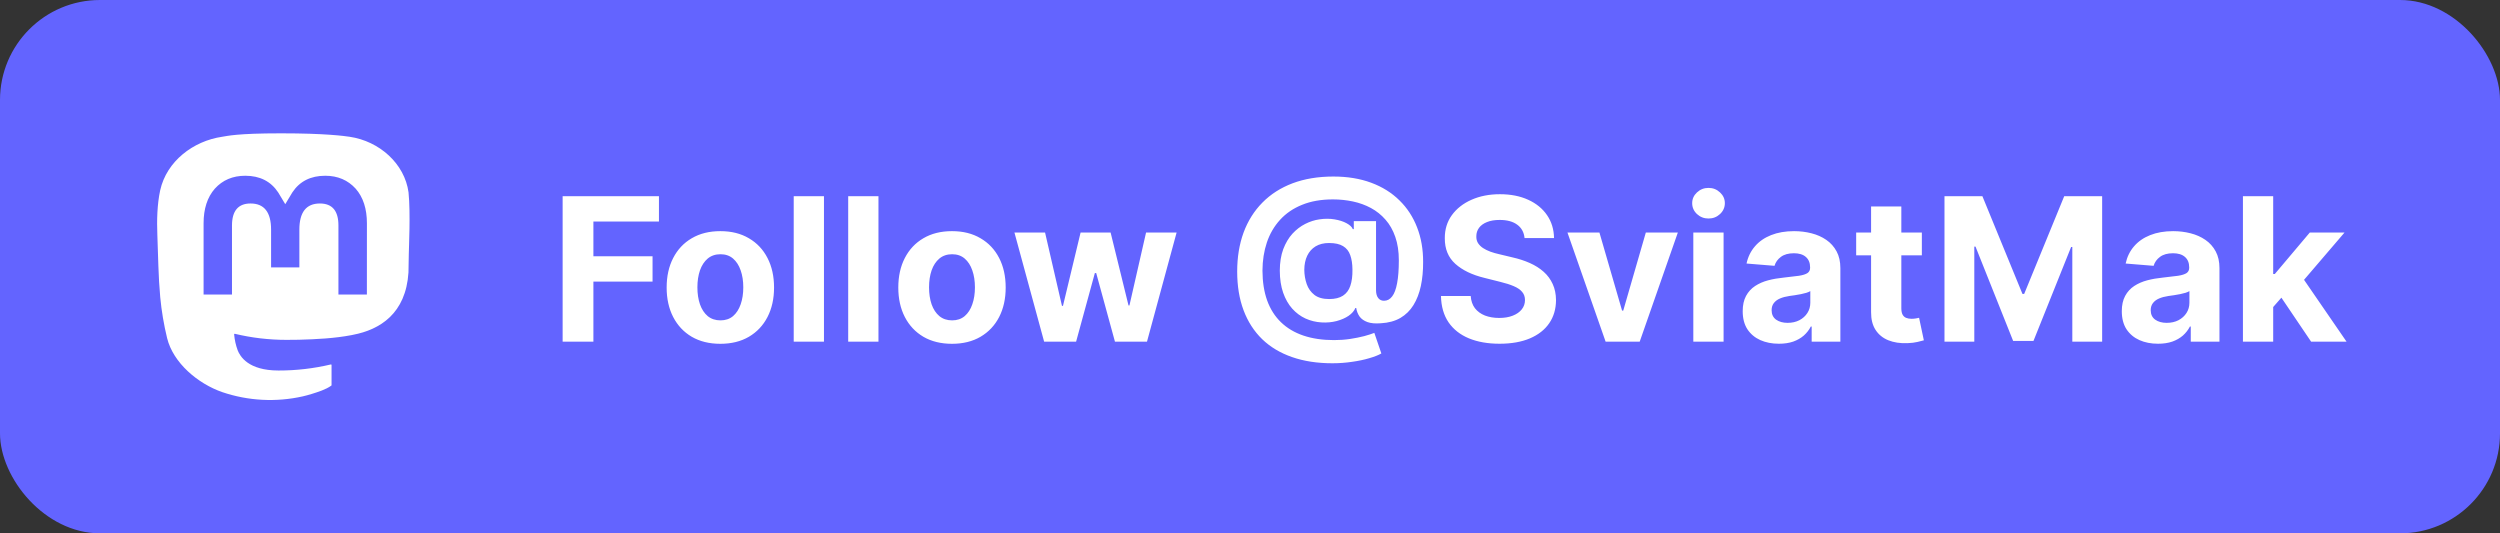 <svg width="150" height="32" viewBox="0 0 150 32" fill="none" xmlns="http://www.w3.org/2000/svg">
<rect x="0" y="0" width="150" height="32" fill="#333333" stroke="none"/>
<g clip-path="url(#clip0_1_29)">
<rect width="150" height="32" rx="6" fill="#6364FF"/>
<g clip-path="url(#clip1_1_29)">
<path d="M24.512 11.542C24.279 9.823 22.767 8.469 20.976 8.206C20.673 8.161 19.528 8 16.875 8H16.855C14.202 8 13.632 8.161 13.33 8.206C11.588 8.461 9.997 9.679 9.611 11.418C9.427 12.275 9.407 13.225 9.441 14.095C9.49 15.345 9.499 16.592 9.614 17.836C9.693 18.663 9.831 19.483 10.027 20.289C10.394 21.781 11.879 23.021 13.334 23.527C14.891 24.055 16.567 24.143 18.171 23.781C18.348 23.74 18.523 23.692 18.695 23.639C19.085 23.516 19.542 23.379 19.878 23.137C19.882 23.133 19.886 23.129 19.889 23.124C19.891 23.119 19.893 23.114 19.893 23.108V21.902C19.893 21.897 19.892 21.892 19.89 21.887C19.888 21.882 19.884 21.878 19.88 21.875C19.876 21.871 19.871 21.869 19.866 21.867C19.86 21.866 19.855 21.866 19.849 21.868C18.821 22.111 17.767 22.233 16.71 22.231C14.89 22.231 14.401 21.375 14.261 21.019C14.148 20.712 14.077 20.39 14.048 20.064C14.048 20.058 14.049 20.053 14.051 20.048C14.053 20.043 14.057 20.038 14.061 20.035C14.065 20.031 14.07 20.029 14.076 20.028C14.081 20.026 14.087 20.027 14.092 20.028C15.103 20.27 16.14 20.392 17.18 20.392C17.431 20.392 17.68 20.392 17.93 20.385C18.977 20.356 20.079 20.303 21.109 20.104C21.135 20.099 21.159 20.094 21.182 20.088C22.805 19.779 24.351 18.808 24.508 16.352C24.513 16.255 24.528 15.339 24.528 15.239C24.529 14.897 24.639 12.819 24.512 11.542ZM22.013 17.672H20.306V13.527C20.306 12.654 19.939 12.209 19.193 12.209C18.373 12.209 17.962 12.736 17.962 13.776V16.045H16.265V13.775C16.265 12.735 15.853 12.209 15.033 12.209C14.291 12.209 13.921 12.654 13.919 13.527V17.672H12.215V13.401C12.215 12.528 12.439 11.835 12.889 11.321C13.353 10.808 13.961 10.545 14.715 10.545C15.589 10.545 16.25 10.879 16.69 11.544L17.115 12.251L17.541 11.544C17.981 10.878 18.641 10.545 19.514 10.545C20.267 10.545 20.876 10.809 21.341 11.321C21.791 11.835 22.015 12.528 22.015 13.401L22.013 17.672Z" fill="white"/>
</g>
<path d="M33.758 20.5V11.773H39.537V13.294H35.604V15.374H39.153V16.895H35.604V20.5H33.758ZM43.221 20.628C42.559 20.628 41.986 20.487 41.504 20.206C41.023 19.922 40.653 19.527 40.391 19.021C40.13 18.513 39.999 17.923 39.999 17.253C39.999 16.577 40.13 15.986 40.391 15.48C40.653 14.972 41.023 14.577 41.504 14.296C41.986 14.011 42.559 13.869 43.221 13.869C43.883 13.869 44.454 14.011 44.934 14.296C45.417 14.577 45.789 14.972 46.05 15.48C46.312 15.986 46.443 16.577 46.443 17.253C46.443 17.923 46.312 18.513 46.05 19.021C45.789 19.527 45.417 19.922 44.934 20.206C44.454 20.487 43.883 20.628 43.221 20.628ZM43.229 19.222C43.531 19.222 43.782 19.136 43.984 18.966C44.185 18.793 44.337 18.557 44.44 18.259C44.545 17.96 44.597 17.621 44.597 17.24C44.597 16.859 44.545 16.52 44.44 16.222C44.337 15.923 44.185 15.688 43.984 15.514C43.782 15.341 43.531 15.254 43.229 15.254C42.925 15.254 42.67 15.341 42.462 15.514C42.258 15.688 42.103 15.923 41.998 16.222C41.896 16.52 41.844 16.859 41.844 17.24C41.844 17.621 41.896 17.96 41.998 18.259C42.103 18.557 42.258 18.793 42.462 18.966C42.67 19.136 42.925 19.222 43.229 19.222ZM49.438 11.773V20.5H47.623V11.773H49.438ZM52.708 11.773V20.5H50.892V11.773H52.708ZM57.119 20.628C56.457 20.628 55.885 20.487 55.402 20.206C54.922 19.922 54.551 19.527 54.29 19.021C54.028 18.513 53.898 17.923 53.898 17.253C53.898 16.577 54.028 15.986 54.29 15.48C54.551 14.972 54.922 14.577 55.402 14.296C55.885 14.011 56.457 13.869 57.119 13.869C57.781 13.869 58.352 14.011 58.832 14.296C59.315 14.577 59.688 14.972 59.949 15.48C60.21 15.986 60.341 16.577 60.341 17.253C60.341 17.923 60.21 18.513 59.949 19.021C59.688 19.527 59.315 19.922 58.832 20.206C58.352 20.487 57.781 20.628 57.119 20.628ZM57.128 19.222C57.429 19.222 57.68 19.136 57.882 18.966C58.084 18.793 58.236 18.557 58.338 18.259C58.443 17.96 58.496 17.621 58.496 17.24C58.496 16.859 58.443 16.52 58.338 16.222C58.236 15.923 58.084 15.688 57.882 15.514C57.68 15.341 57.429 15.254 57.128 15.254C56.824 15.254 56.568 15.341 56.361 15.514C56.156 15.688 56.001 15.923 55.896 16.222C55.794 16.52 55.743 16.859 55.743 17.24C55.743 17.621 55.794 17.96 55.896 18.259C56.001 18.557 56.156 18.793 56.361 18.966C56.568 19.136 56.824 19.222 57.128 19.222ZM62.648 20.5L60.867 13.954H62.704L63.718 18.352H63.778L64.835 13.954H66.637L67.711 18.327H67.766L68.763 13.954H70.596L68.819 20.5H66.897L65.772 16.384H65.691L64.566 20.5H62.648ZM79.945 21.796C79.039 21.796 78.232 21.672 77.525 21.425C76.817 21.18 76.219 20.822 75.731 20.351C75.242 19.876 74.87 19.298 74.614 18.616C74.359 17.935 74.231 17.159 74.231 16.29C74.231 15.432 74.359 14.653 74.614 13.954C74.873 13.256 75.249 12.656 75.744 12.156C76.238 11.653 76.842 11.267 77.555 10.997C78.271 10.727 79.086 10.592 80.001 10.592C80.847 10.592 81.603 10.716 82.268 10.963C82.935 11.21 83.501 11.562 83.964 12.02C84.43 12.474 84.783 13.016 85.025 13.643C85.269 14.268 85.39 14.96 85.387 15.719C85.39 16.241 85.344 16.722 85.251 17.159C85.157 17.597 85.009 17.979 84.808 18.305C84.609 18.629 84.347 18.886 84.023 19.077C83.7 19.264 83.308 19.371 82.847 19.396C82.518 19.422 82.251 19.398 82.046 19.324C81.842 19.25 81.685 19.141 81.577 18.996C81.472 18.848 81.404 18.676 81.373 18.48H81.322C81.254 18.651 81.12 18.805 80.921 18.945C80.722 19.081 80.479 19.188 80.192 19.264C79.908 19.338 79.606 19.365 79.285 19.345C78.95 19.325 78.631 19.247 78.33 19.111C78.032 18.974 77.766 18.777 77.533 18.518C77.303 18.26 77.121 17.94 76.988 17.56C76.857 17.179 76.79 16.739 76.788 16.239C76.79 15.744 76.86 15.314 76.996 14.947C77.136 14.581 77.319 14.273 77.546 14.023C77.776 13.773 78.032 13.577 78.313 13.435C78.594 13.293 78.877 13.202 79.161 13.162C79.482 13.114 79.786 13.114 80.073 13.162C80.36 13.21 80.602 13.288 80.798 13.396C80.996 13.504 81.12 13.621 81.168 13.746H81.228V13.268H82.562V17.428C82.565 17.624 82.609 17.776 82.694 17.884C82.779 17.991 82.894 18.046 83.039 18.046C83.235 18.046 83.398 17.959 83.529 17.785C83.663 17.612 83.762 17.347 83.827 16.989C83.896 16.631 83.93 16.175 83.93 15.621C83.93 15.087 83.859 14.618 83.717 14.214C83.577 13.808 83.381 13.463 83.129 13.179C82.879 12.892 82.587 12.659 82.255 12.48C81.923 12.301 81.562 12.171 81.173 12.088C80.786 12.006 80.388 11.964 79.979 11.964C79.272 11.964 78.654 12.072 78.126 12.288C77.597 12.501 77.157 12.801 76.805 13.188C76.452 13.574 76.188 14.027 76.012 14.547C75.839 15.064 75.751 15.628 75.748 16.239C75.751 16.912 75.844 17.509 76.029 18.028C76.217 18.546 76.492 18.98 76.856 19.332C77.219 19.685 77.668 19.952 78.202 20.134C78.737 20.315 79.35 20.406 80.043 20.406C80.37 20.406 80.69 20.384 81.002 20.338C81.315 20.29 81.597 20.233 81.85 20.168C82.103 20.099 82.306 20.034 82.46 19.972L82.881 21.207C82.702 21.31 82.46 21.405 82.153 21.493C81.849 21.584 81.505 21.656 81.121 21.71C80.741 21.767 80.349 21.796 79.945 21.796ZM79.749 17.943C80.096 17.943 80.371 17.876 80.576 17.743C80.783 17.609 80.931 17.412 81.019 17.151C81.11 16.886 81.153 16.561 81.147 16.175C81.144 15.834 81.1 15.546 81.015 15.31C80.933 15.071 80.789 14.891 80.585 14.768C80.383 14.643 80.102 14.581 79.741 14.581C79.425 14.581 79.157 14.648 78.935 14.781C78.717 14.915 78.549 15.102 78.433 15.344C78.319 15.582 78.261 15.864 78.258 16.188C78.261 16.489 78.309 16.774 78.403 17.044C78.496 17.311 78.651 17.528 78.867 17.696C79.083 17.861 79.377 17.943 79.749 17.943ZM91.473 14.283C91.439 13.939 91.293 13.672 91.034 13.482C90.776 13.291 90.425 13.196 89.982 13.196C89.681 13.196 89.427 13.239 89.219 13.324C89.012 13.406 88.853 13.521 88.742 13.669C88.634 13.817 88.58 13.984 88.58 14.172C88.574 14.328 88.607 14.464 88.678 14.581C88.752 14.697 88.853 14.798 88.981 14.883C89.108 14.966 89.256 15.038 89.424 15.101C89.591 15.161 89.77 15.212 89.961 15.254L90.745 15.442C91.125 15.527 91.475 15.641 91.793 15.783C92.111 15.925 92.387 16.099 92.62 16.307C92.853 16.514 93.033 16.759 93.161 17.04C93.291 17.321 93.358 17.643 93.361 18.007C93.358 18.541 93.222 19.004 92.952 19.396C92.685 19.785 92.299 20.088 91.793 20.304C91.29 20.517 90.684 20.624 89.973 20.624C89.269 20.624 88.655 20.516 88.132 20.3C87.613 20.084 87.206 19.764 86.914 19.341C86.624 18.915 86.472 18.388 86.458 17.76H88.243C88.263 18.053 88.347 18.297 88.495 18.493C88.645 18.686 88.846 18.832 89.096 18.932C89.348 19.028 89.634 19.077 89.952 19.077C90.265 19.077 90.536 19.031 90.766 18.94C90.999 18.849 91.179 18.723 91.307 18.561C91.435 18.399 91.499 18.213 91.499 18.003C91.499 17.807 91.441 17.642 91.324 17.509C91.211 17.375 91.043 17.261 90.821 17.168C90.603 17.074 90.334 16.989 90.016 16.912L89.066 16.673C88.33 16.494 87.749 16.215 87.323 15.834C86.897 15.453 86.685 14.94 86.688 14.296C86.685 13.767 86.826 13.305 87.11 12.911C87.397 12.516 87.79 12.207 88.29 11.986C88.79 11.764 89.358 11.653 89.995 11.653C90.642 11.653 91.208 11.764 91.691 11.986C92.177 12.207 92.554 12.516 92.824 12.911C93.094 13.305 93.233 13.763 93.242 14.283H91.473ZM100.67 13.954L98.382 20.5H96.337L94.048 13.954H95.966L97.325 18.638H97.394L98.749 13.954H100.67ZM101.599 20.5V13.954H103.415V20.5H101.599ZM102.511 13.111C102.241 13.111 102.01 13.021 101.817 12.842C101.626 12.661 101.531 12.443 101.531 12.19C101.531 11.94 101.626 11.726 101.817 11.547C102.01 11.365 102.241 11.274 102.511 11.274C102.781 11.274 103.011 11.365 103.202 11.547C103.395 11.726 103.491 11.94 103.491 12.19C103.491 12.443 103.395 12.661 103.202 12.842C103.011 13.021 102.781 13.111 102.511 13.111ZM106.735 20.624C106.318 20.624 105.946 20.551 105.619 20.406C105.292 20.259 105.034 20.041 104.843 19.754C104.656 19.465 104.562 19.104 104.562 18.672C104.562 18.308 104.629 18.003 104.762 17.756C104.896 17.509 105.078 17.31 105.308 17.159C105.538 17.009 105.799 16.895 106.092 16.818C106.387 16.741 106.697 16.688 107.021 16.656C107.402 16.616 107.708 16.579 107.941 16.546C108.174 16.509 108.343 16.454 108.449 16.384C108.554 16.312 108.606 16.207 108.606 16.068V16.043C108.606 15.773 108.521 15.564 108.35 15.416C108.183 15.268 107.944 15.195 107.635 15.195C107.308 15.195 107.048 15.267 106.855 15.412C106.662 15.554 106.534 15.733 106.471 15.949L104.792 15.812C104.877 15.415 105.045 15.071 105.295 14.781C105.545 14.489 105.868 14.264 106.262 14.108C106.66 13.949 107.12 13.869 107.643 13.869C108.007 13.869 108.355 13.912 108.687 13.997C109.022 14.082 109.319 14.214 109.578 14.393C109.839 14.572 110.045 14.803 110.196 15.084C110.346 15.362 110.422 15.696 110.422 16.085V20.5H108.7V19.592H108.649C108.544 19.797 108.403 19.977 108.227 20.134C108.051 20.287 107.839 20.408 107.592 20.496C107.345 20.581 107.059 20.624 106.735 20.624ZM107.255 19.371C107.522 19.371 107.758 19.318 107.963 19.213C108.167 19.105 108.328 18.96 108.444 18.778C108.561 18.597 108.619 18.391 108.619 18.16V17.466C108.562 17.503 108.484 17.537 108.385 17.568C108.288 17.597 108.179 17.624 108.056 17.649C107.934 17.672 107.812 17.693 107.69 17.713C107.568 17.73 107.457 17.746 107.358 17.76C107.145 17.791 106.958 17.841 106.799 17.909C106.64 17.977 106.517 18.07 106.429 18.186C106.341 18.3 106.297 18.442 106.297 18.612C106.297 18.859 106.386 19.048 106.565 19.179C106.747 19.307 106.977 19.371 107.255 19.371ZM115.311 13.954V15.318H111.37V13.954H115.311ZM112.265 12.386H114.08V18.489C114.08 18.656 114.105 18.787 114.157 18.881C114.208 18.972 114.279 19.035 114.37 19.072C114.463 19.109 114.571 19.128 114.694 19.128C114.779 19.128 114.864 19.121 114.949 19.107C115.034 19.09 115.1 19.077 115.145 19.068L115.431 20.419C115.34 20.447 115.212 20.48 115.047 20.517C114.882 20.557 114.682 20.581 114.446 20.59C114.009 20.607 113.625 20.548 113.296 20.415C112.969 20.281 112.715 20.074 112.533 19.793C112.351 19.511 112.262 19.156 112.265 18.727V12.386ZM116.669 11.773H118.944L121.348 17.636H121.45L123.853 11.773H126.129V20.5H124.339V14.82H124.267L122.008 20.457H120.789L118.531 14.798H118.458V20.5H116.669V11.773ZM129.482 20.624C129.064 20.624 128.692 20.551 128.365 20.406C128.038 20.259 127.78 20.041 127.589 19.754C127.402 19.465 127.308 19.104 127.308 18.672C127.308 18.308 127.375 18.003 127.509 17.756C127.642 17.509 127.824 17.31 128.054 17.159C128.284 17.009 128.545 16.895 128.838 16.818C129.134 16.741 129.443 16.688 129.767 16.656C130.148 16.616 130.455 16.579 130.688 16.546C130.92 16.509 131.089 16.454 131.195 16.384C131.3 16.312 131.352 16.207 131.352 16.068V16.043C131.352 15.773 131.267 15.564 131.097 15.416C130.929 15.268 130.69 15.195 130.381 15.195C130.054 15.195 129.794 15.267 129.601 15.412C129.408 15.554 129.28 15.733 129.217 15.949L127.538 15.812C127.624 15.415 127.791 15.071 128.041 14.781C128.291 14.489 128.614 14.264 129.009 14.108C129.406 13.949 129.866 13.869 130.389 13.869C130.753 13.869 131.101 13.912 131.433 13.997C131.768 14.082 132.065 14.214 132.324 14.393C132.585 14.572 132.791 14.803 132.942 15.084C133.092 15.362 133.168 15.696 133.168 16.085V20.5H131.446V19.592H131.395C131.29 19.797 131.149 19.977 130.973 20.134C130.797 20.287 130.585 20.408 130.338 20.496C130.091 20.581 129.805 20.624 129.482 20.624ZM130.001 19.371C130.268 19.371 130.504 19.318 130.709 19.213C130.913 19.105 131.074 18.96 131.19 18.778C131.307 18.597 131.365 18.391 131.365 18.16V17.466C131.308 17.503 131.23 17.537 131.131 17.568C131.034 17.597 130.925 17.624 130.803 17.649C130.68 17.672 130.558 17.693 130.436 17.713C130.314 17.73 130.203 17.746 130.104 17.76C129.891 17.791 129.705 17.841 129.545 17.909C129.386 17.977 129.263 18.07 129.175 18.186C129.087 18.3 129.043 18.442 129.043 18.612C129.043 18.859 129.132 19.048 129.311 19.179C129.493 19.307 129.723 19.371 130.001 19.371ZM136.221 18.616L136.225 16.439H136.489L138.586 13.954H140.67L137.853 17.244H137.423L136.221 18.616ZM134.576 20.5V11.773H136.391V20.5H134.576ZM138.667 20.5L136.741 17.649L137.951 16.366L140.793 20.5H138.667Z" fill="white"/>
</g>
<defs>
<clipPath id="clip0_1_29">
<rect width="150" height="32" fill="white"/>
</clipPath>
<clipPath id="clip1_1_29">
<rect width="16" height="16" fill="white" transform="translate(9 8)"/>
</clipPath>
</defs>
</svg>
